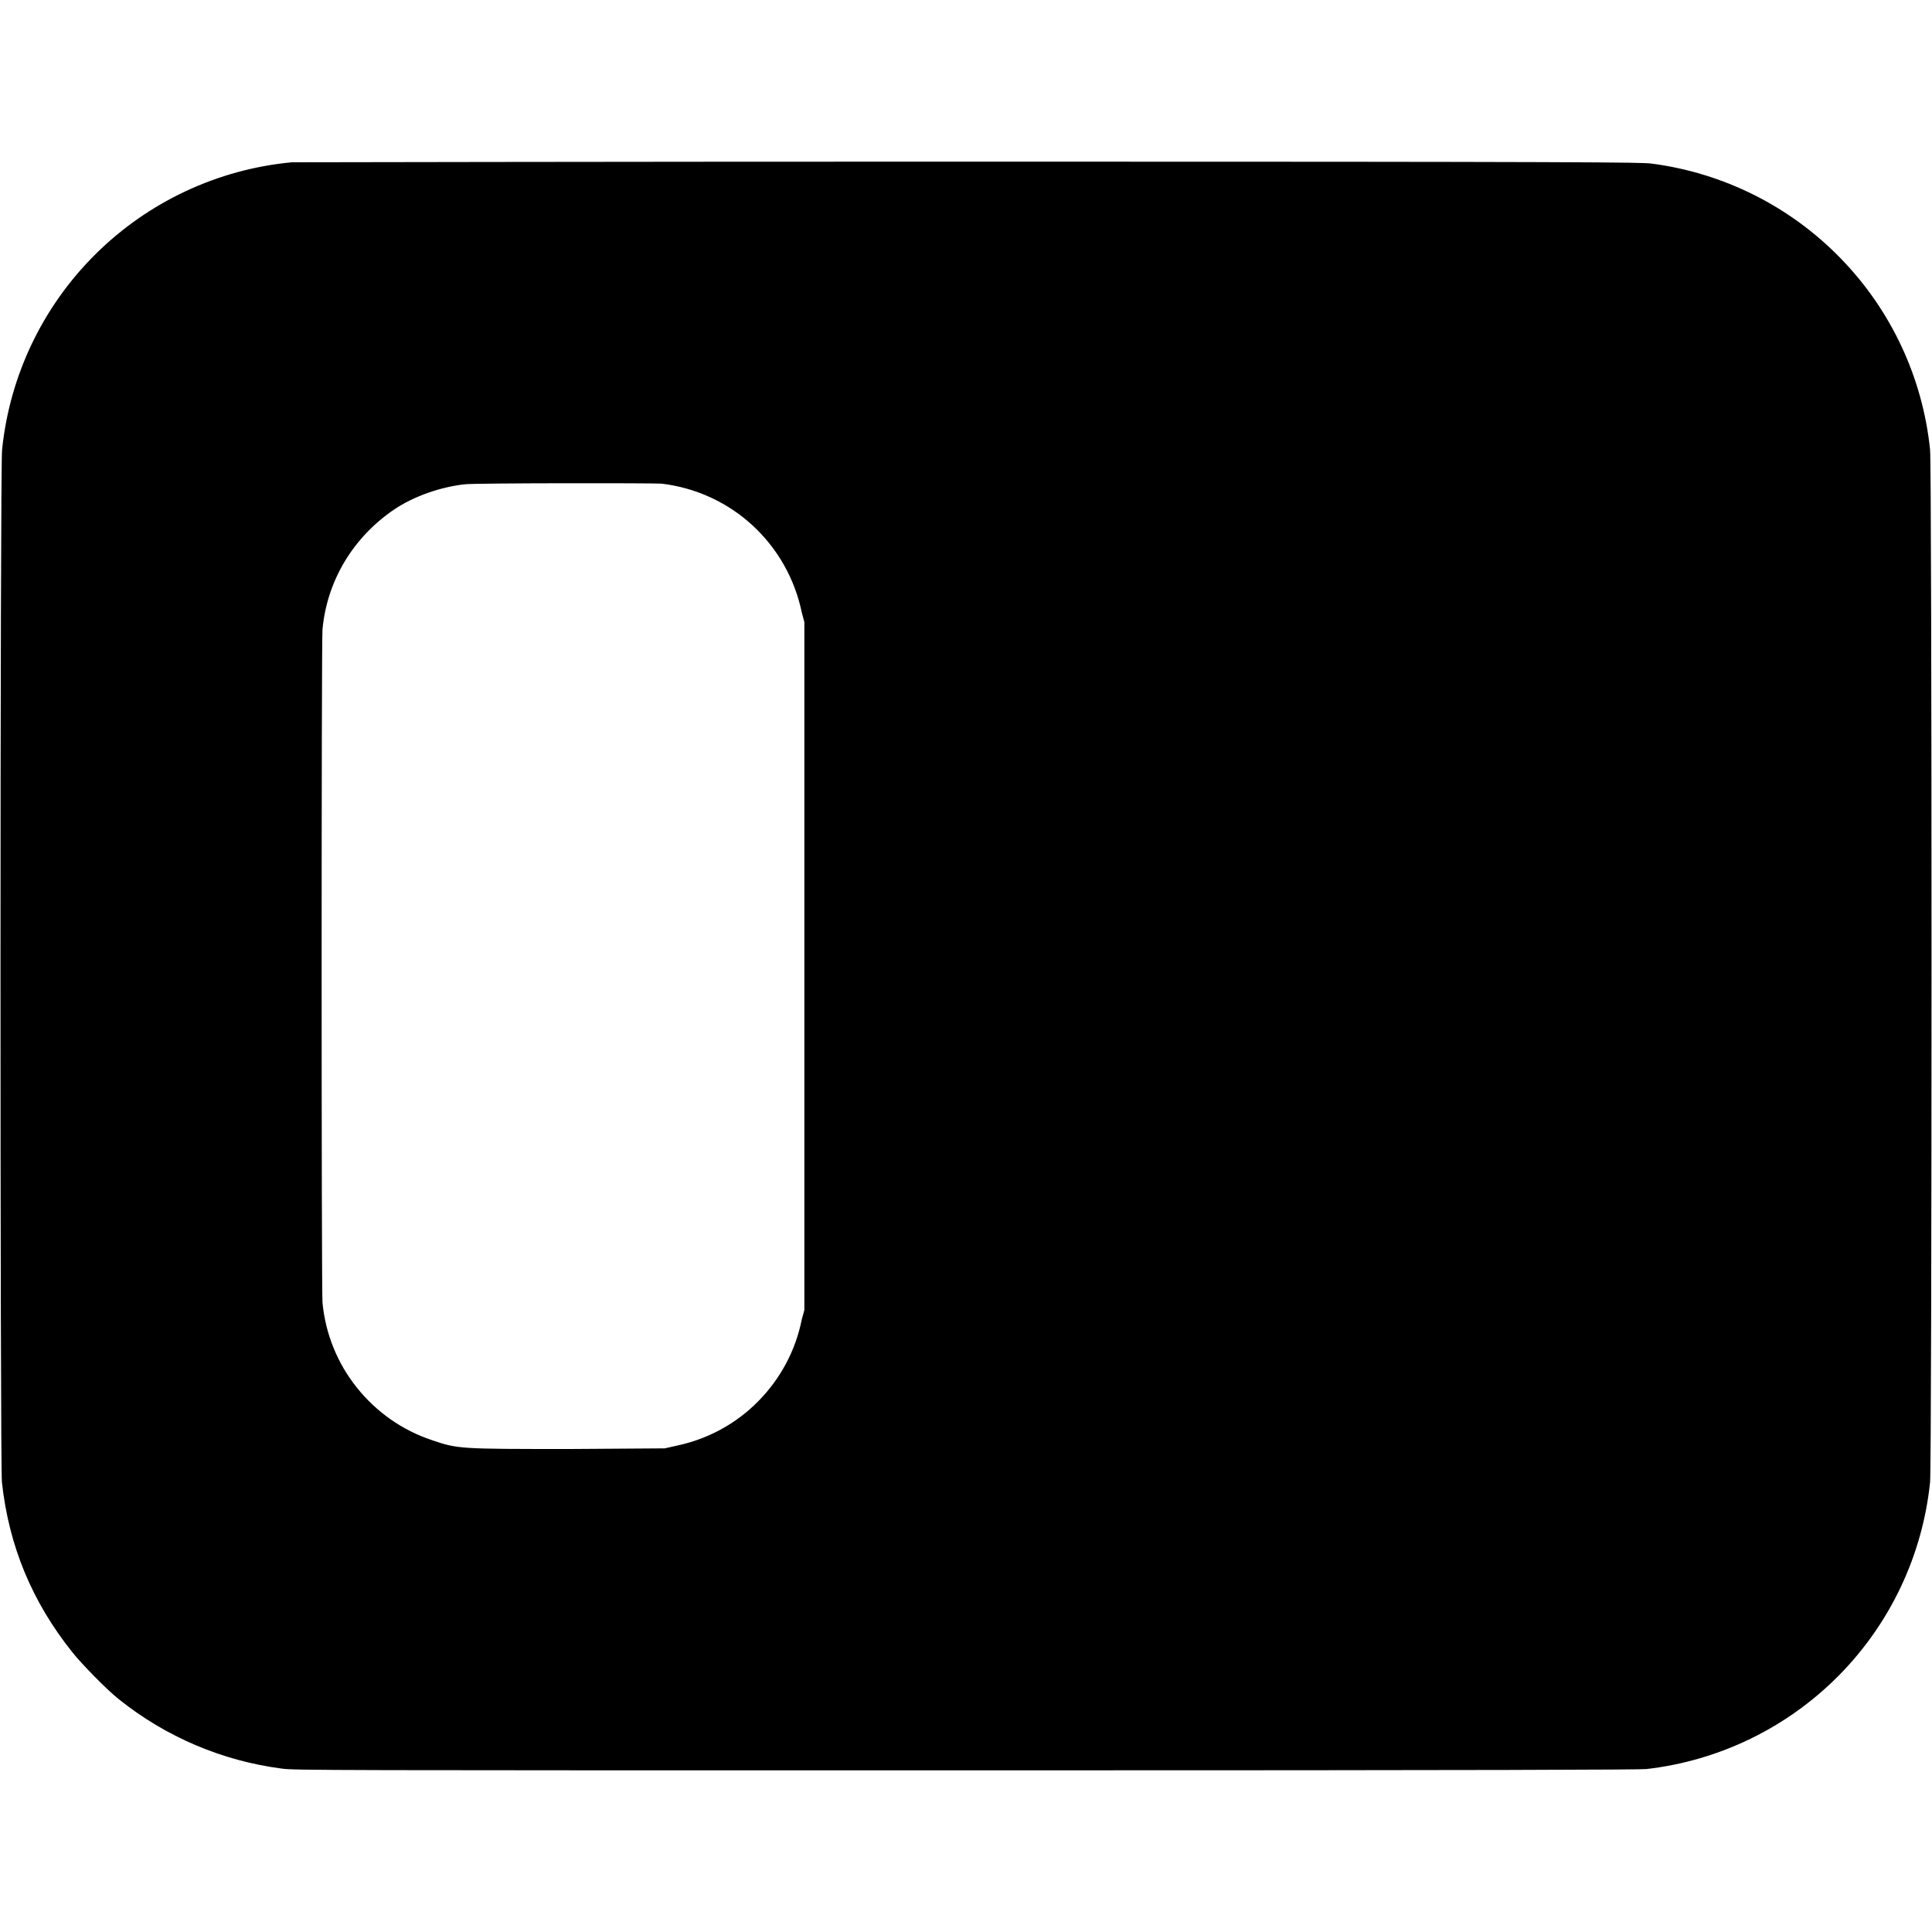 <svg width="12" height="12" viewBox="0 0 12 12" fill="none" xmlns="http://www.w3.org/2000/svg">
<path d="M1.813 1.008C1.353 1.051 0.922 1.253 0.594 1.578C0.265 1.904 0.06 2.333 0.013 2.793C-8.27014e-07 2.895 -8.27014e-07 9.105 0.012 9.207C0.055 9.602 0.199 9.949 0.449 10.262C0.508 10.336 0.664 10.496 0.739 10.555C1.03 10.788 1.38 10.937 1.75 10.985C1.82 10.996 2.023 10.996 5.996 10.996C9.386 10.996 10.18 10.992 10.226 10.988C10.679 10.936 11.1 10.731 11.42 10.408C11.741 10.084 11.941 9.66 11.988 9.207C12 9.105 12 2.895 11.988 2.793C11.942 2.345 11.746 1.926 11.432 1.604C11.118 1.281 10.704 1.074 10.258 1.016C10.195 1.008 9.926 1.004 6.031 1.004C3.719 1.004 1.848 1.008 1.813 1.008ZM4.109 3.004C4.32 3.029 4.517 3.119 4.674 3.263C4.83 3.407 4.937 3.596 4.98 3.804L4.996 3.864V8.137L4.98 8.195C4.942 8.388 4.847 8.565 4.708 8.705C4.57 8.845 4.393 8.94 4.2 8.98L4.129 8.996L3.543 9C2.855 9 2.843 9 2.683 8.945C2.499 8.884 2.337 8.77 2.216 8.618C2.095 8.467 2.021 8.283 2.003 8.09C1.996 8 1.996 4 2.003 3.91C2.031 3.605 2.195 3.336 2.449 3.164C2.57 3.082 2.739 3.024 2.887 3.008C2.949 3 4.047 3 4.109 3.004Z" fill="currentColor"/>
</svg>
